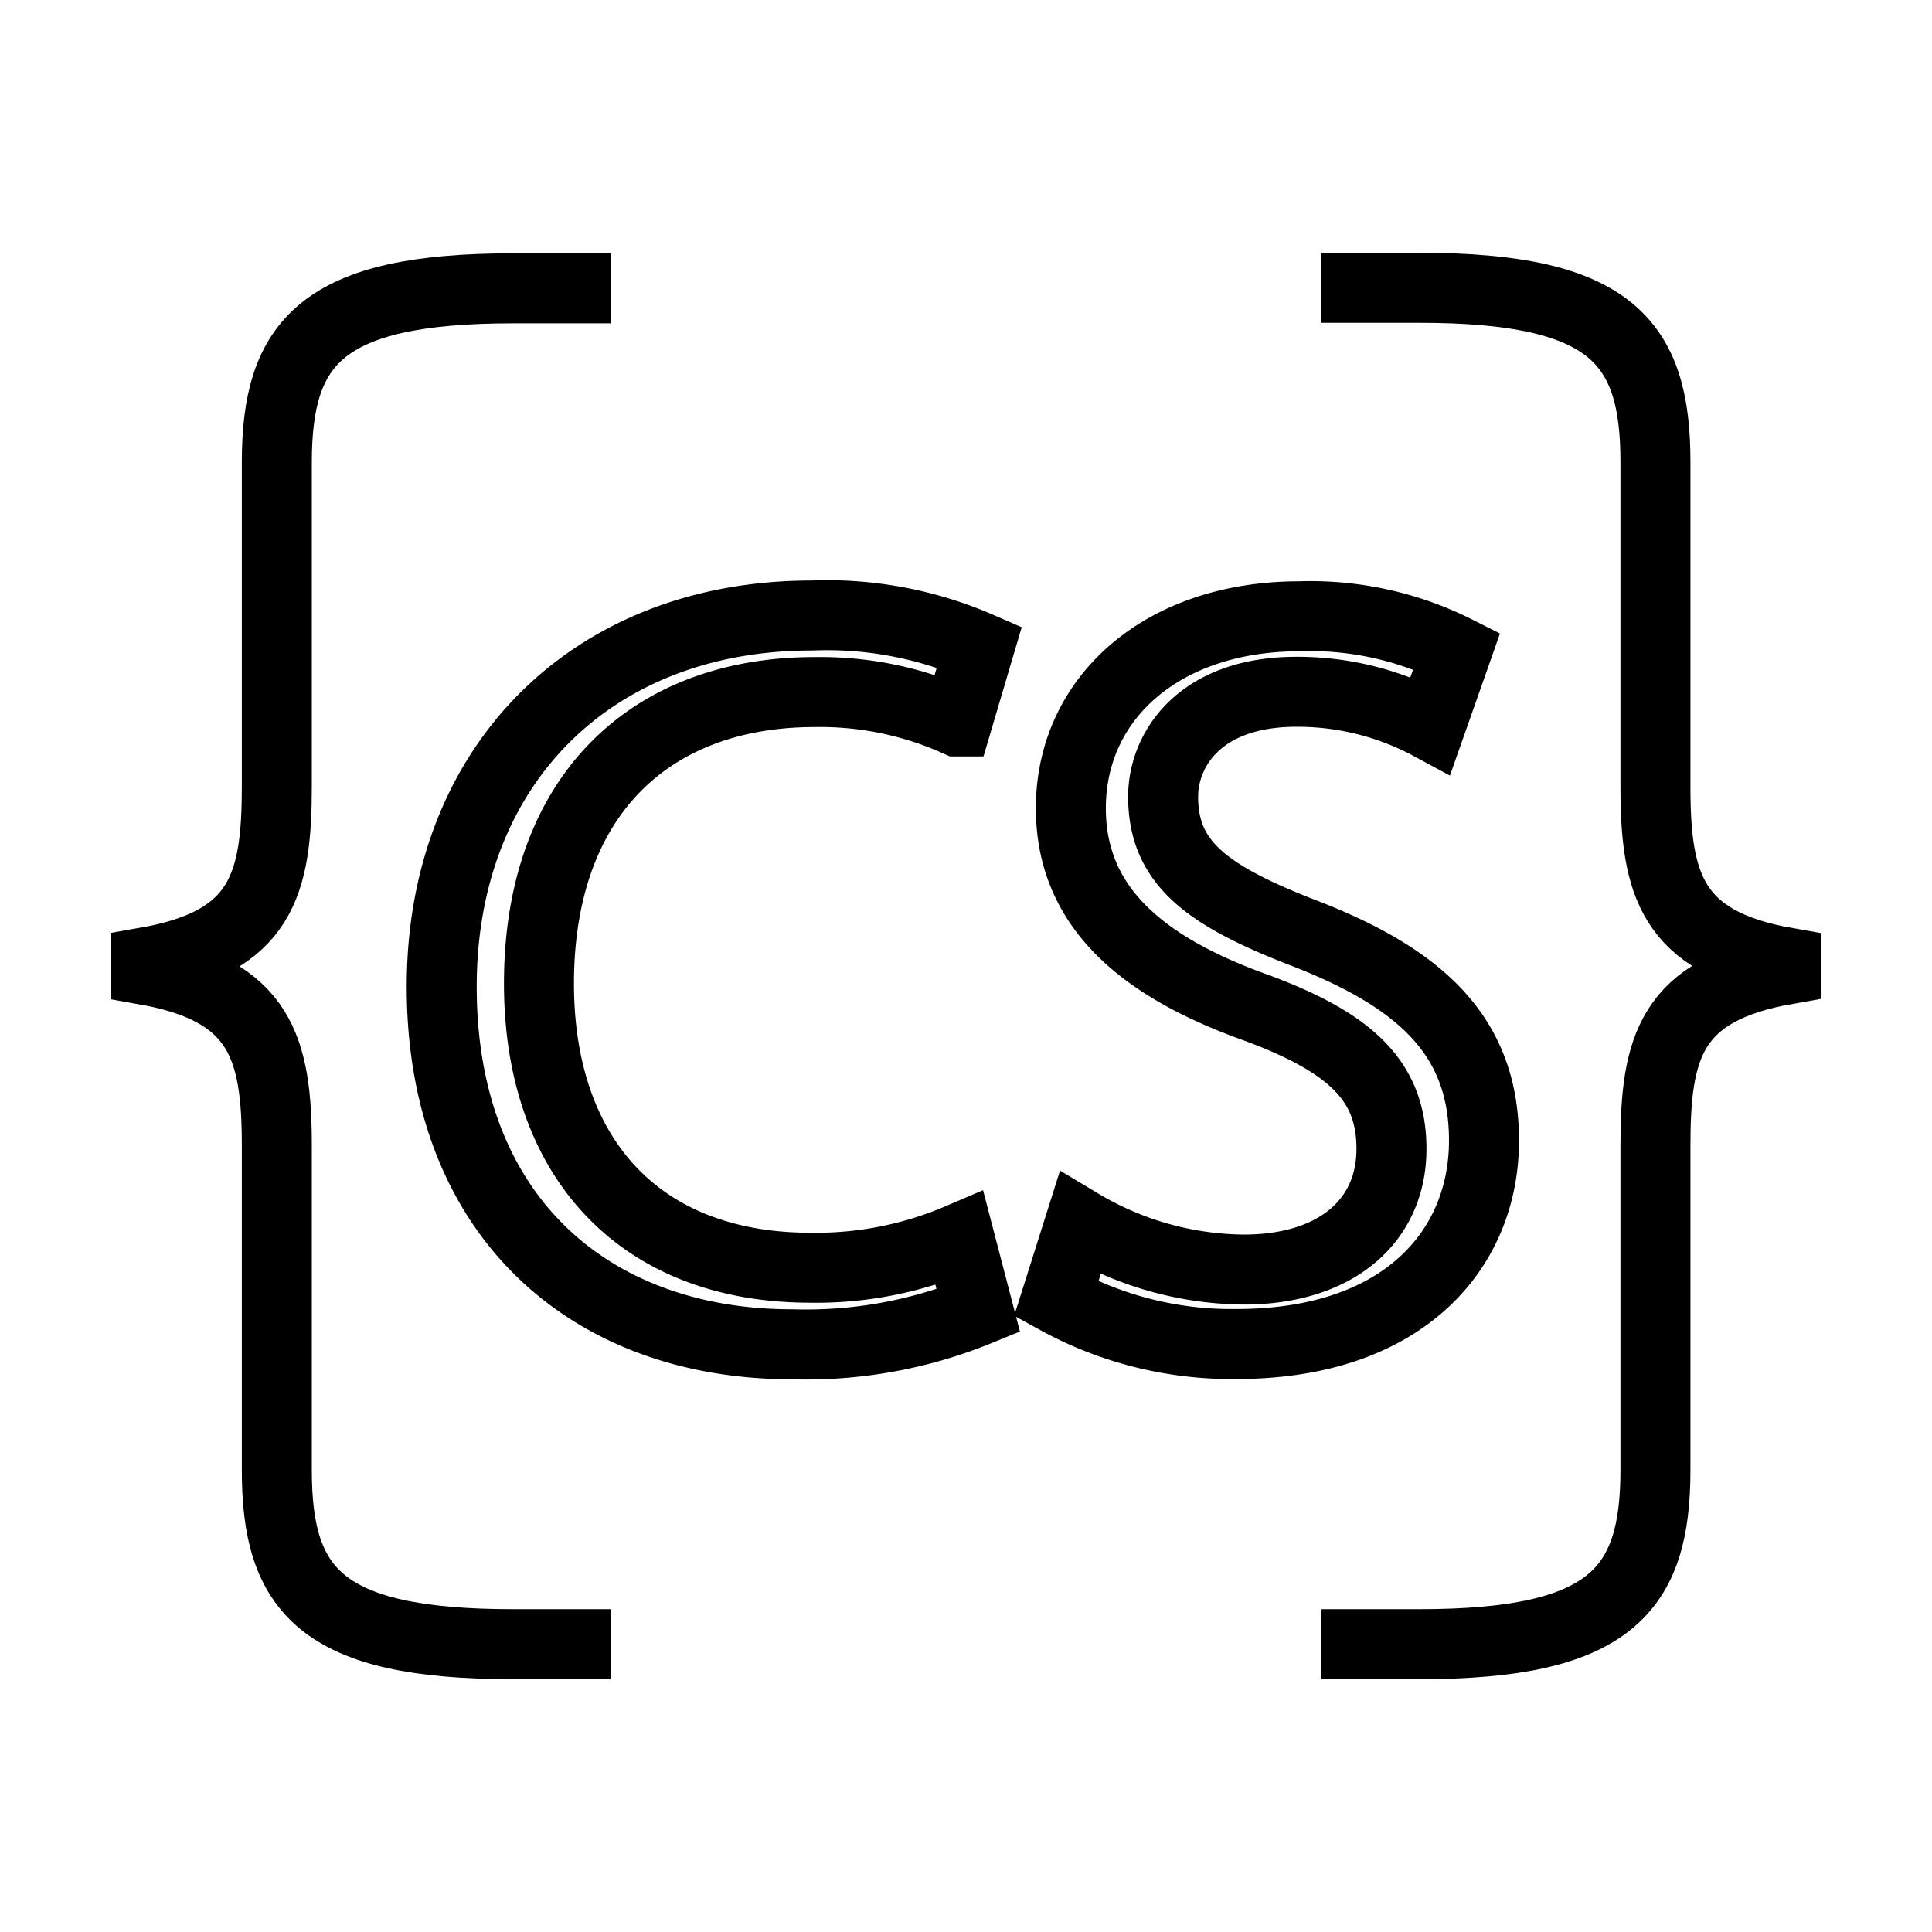 <svg viewBox="0 0 73.7 73.7" xmlns="http://www.w3.org/2000/svg">
    <!-- <path d="m0 0h73.7v73.7h-73.7z" fill="#fff" /> -->
    <path
        d="m50.41 62.72h3.74c7.29 0 9-2.06 9-6.64v-12.39c0-3.74.58-5.93 5-6.71v-.26c-4.39-.77-5-3-5-6.71v-12.39c0-4.58-1.68-6.64-9-6.64h-3.74"
        fill="none" stroke="#000000" stroke-width="2.67" />
    <path
        d="m23.3 11h-3.74c-7.3 0-9 2.06-9 6.64v12.36c0 3.74-.58 5.94-5 6.71v.29c4.39.78 5 3 5 6.71v12.37c0 4.58 1.67 6.64 9 6.64h3.74"
        fill="none" stroke="#000000" stroke-width="2.67" />
    <path fill="none" stroke="#000000" stroke-width="2.67"
        d="m37.32 50a17.39 17.39 0 0 1 -7.12 1.28c-7.6 0-13.35-4.8-13.35-13.64 0-8.46 5.75-14.16 14.11-14.16a14.54 14.54 0 0 1 6.4 1.2l-.84 2.84a12.76 12.76 0 0 0 -5.44-1.12c-6.32 0-10.52 4-10.52 11.12 0 6.6 3.8 10.84 10.36 10.84a13.88 13.88 0 0 0 5.68-1.12z" />
    <path fill="none" stroke="#000000" stroke-width="2.67"
        d="m41.2 46.67a12.35 12.35 0 0 0 6.24 1.76c3.56 0 5.64-1.88 5.64-4.6 0-2.52-1.44-4-5.08-5.36-4.4-1.56-7.15-3.84-7.15-7.64 0-4.2 3.48-7.32 8.72-7.32a12.39 12.39 0 0 1 6 1.32l-1 2.84a10.68 10.68 0 0 0 -5.12-1.28c-3.68 0-5.08 2.2-5.08 4 0 2.52 1.64 3.76 5.36 5.2 4.56 1.76 6.88 4 6.88 7.92 0 4.16-3.08 7.76-9.44 7.76a13.86 13.86 0 0 1 -6.88-1.72z" />
</svg>